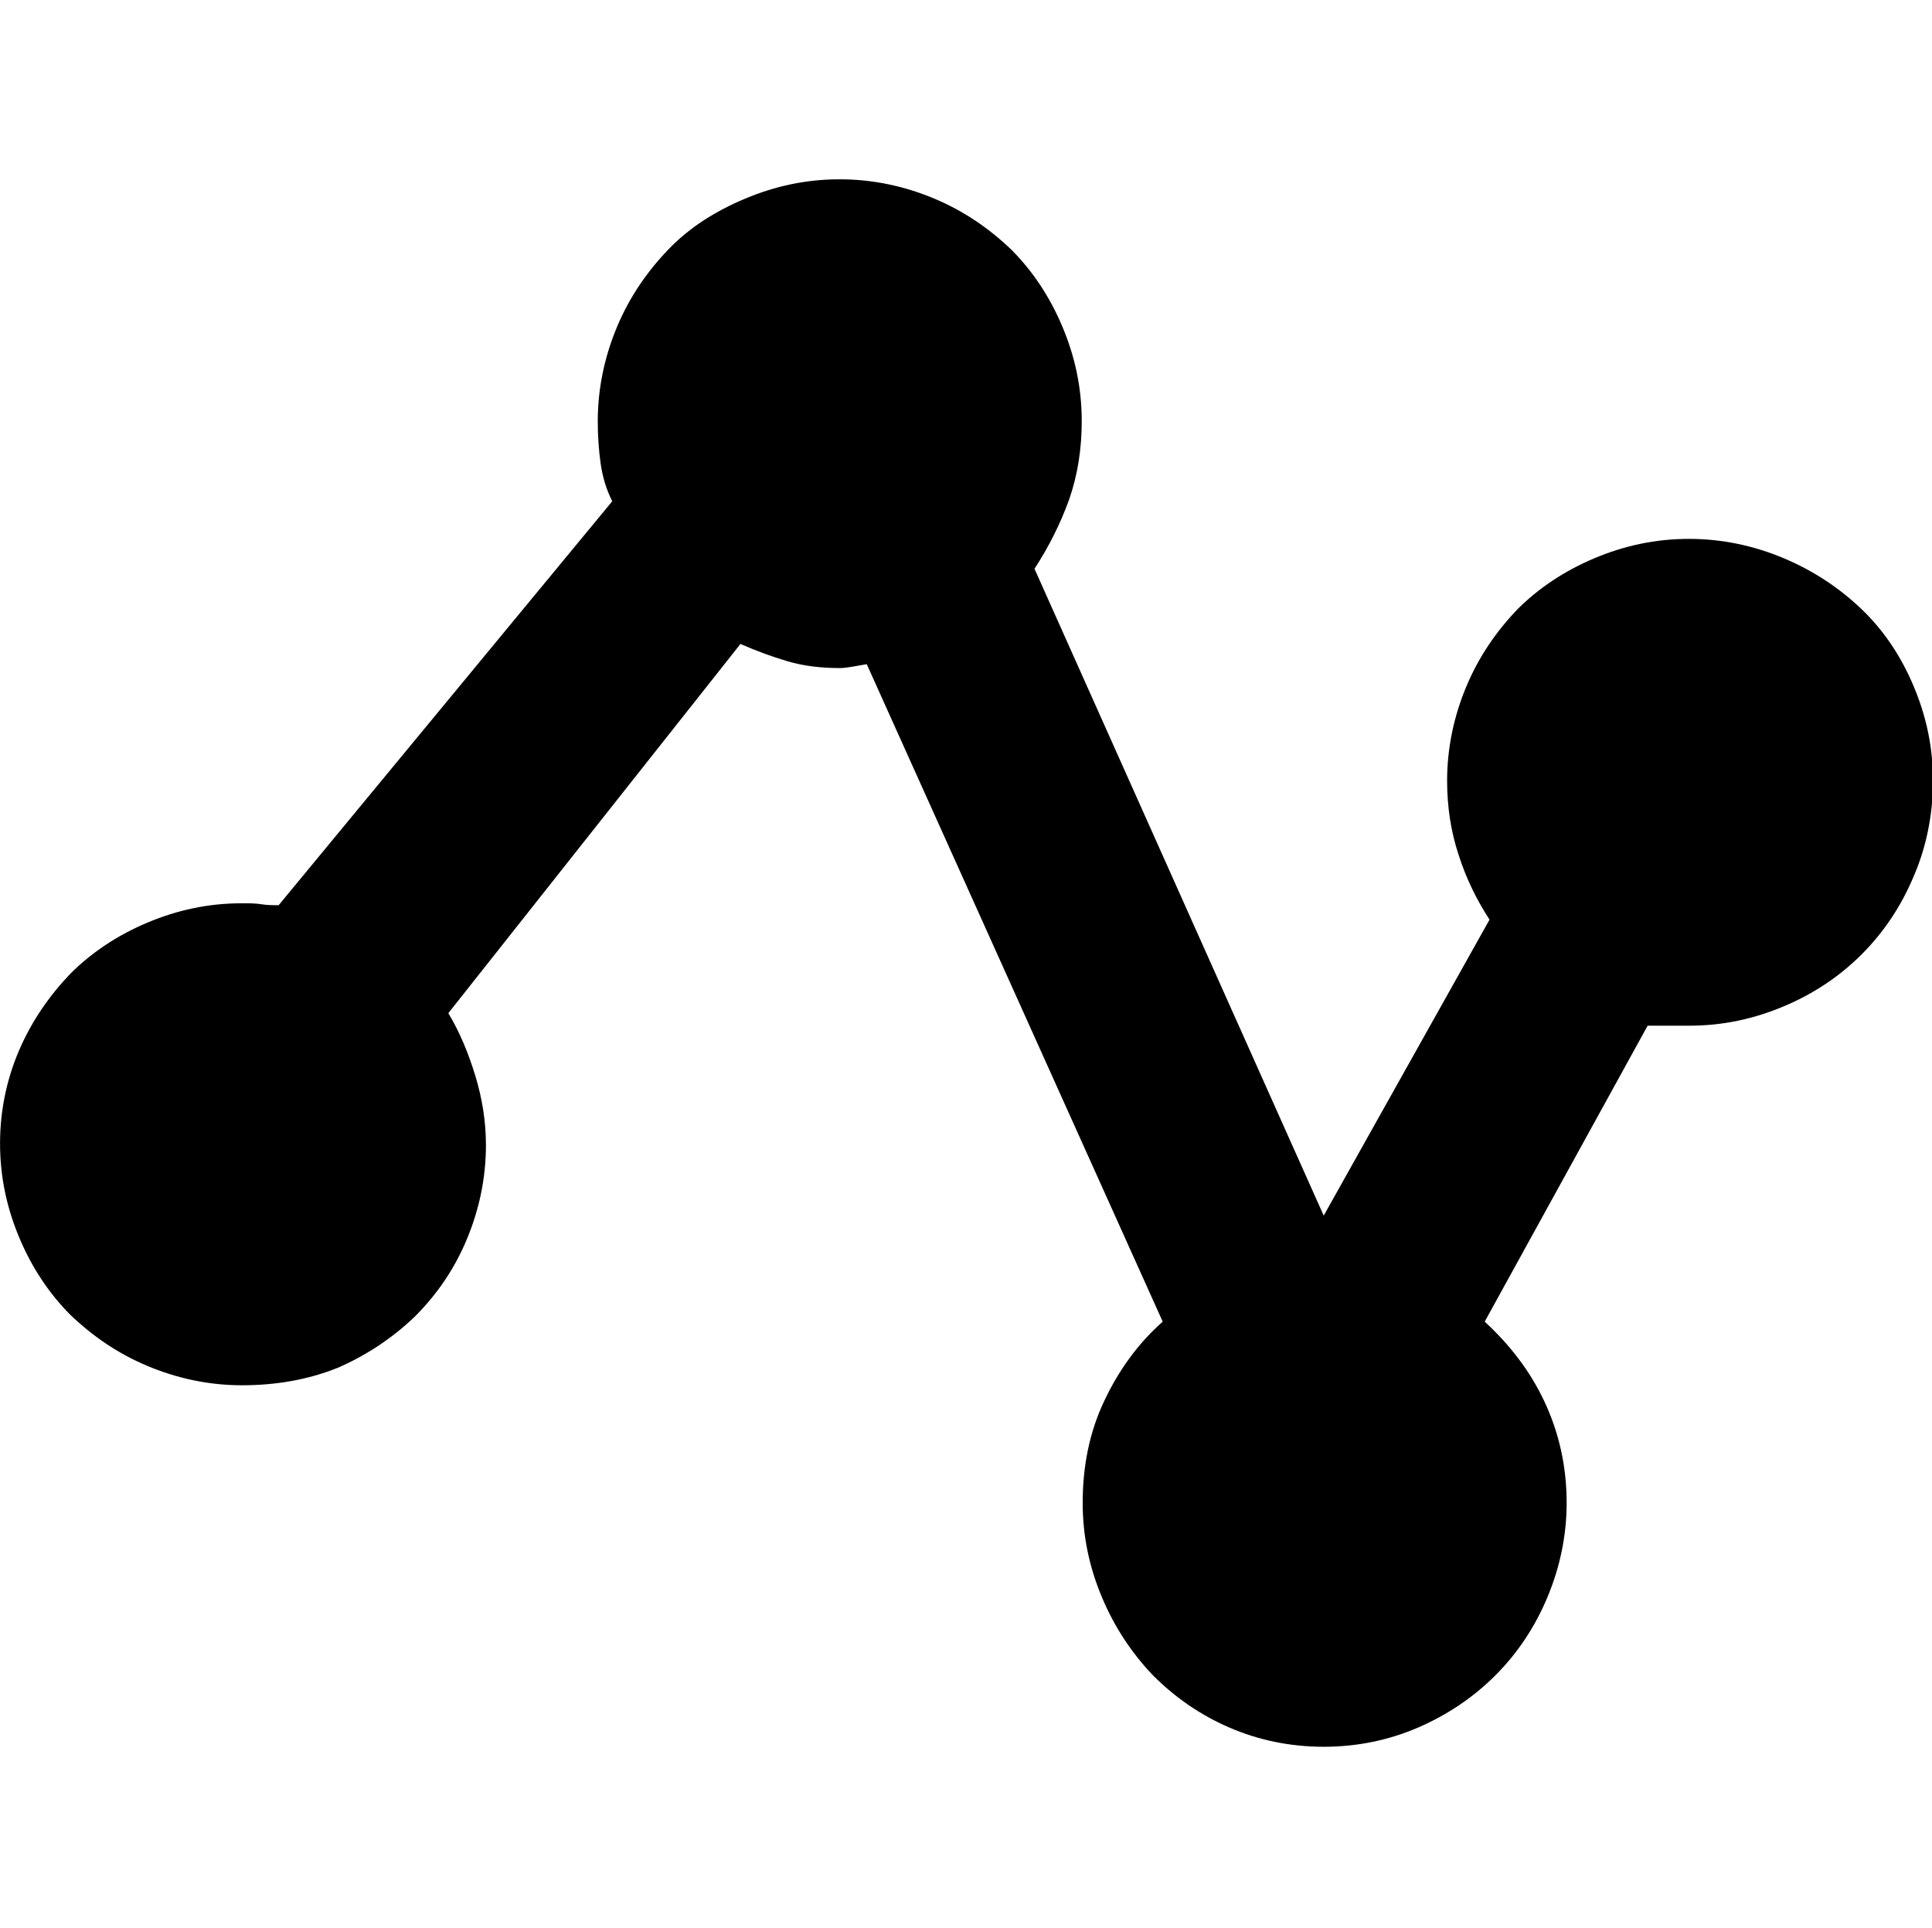 <svg class="svg-icon" style="width: 1.002em; height: 1em;vertical-align: middle;fill: currentColor;overflow: hidden;" viewBox="0 0 1026 1024" version="1.1" xmlns="http://www.w3.org/2000/svg"><path d="M128.512 735.744c-17.408 0-34.304-3.584-50.176-10.24-15.872-6.656-29.184-15.872-40.96-27.136-11.264-11.264-20.48-25.088-27.136-40.96-6.656-15.872-10.24-32.256-10.24-50.176 0-17.408 3.584-34.304 10.24-49.664 6.656-15.36 15.872-28.672 27.136-40.448 11.264-11.264 25.088-20.48 40.96-27.136 15.872-6.656 32.256-10.24 50.176-10.24 3.584 0 7.168 0 10.24 0.512 3.072 0.512 6.144 0.512 9.216 0.512L325.12 266.24c-3.072-6.144-5.12-12.8-6.144-19.968-1.024-7.168-1.536-14.848-1.536-22.528 0-17.408 3.584-34.304 10.24-50.176 6.656-15.872 15.872-29.184 27.136-40.96s25.088-20.48 40.96-27.136c15.872-6.656 32.256-10.24 50.176-10.24 17.408 0 34.304 3.584 50.176 10.24 15.872 6.656 29.184 15.872 40.96 27.136 11.264 11.264 20.48 25.088 27.136 40.96 6.656 15.872 10.24 32.256 10.24 50.176 0 14.336-2.048 28.16-6.656 41.472-4.608 12.8-10.752 25.088-18.432 36.864l153.6 343.552 88.064-157.184c-6.656-10.24-12.288-21.504-16.384-34.304-4.096-12.288-6.144-25.6-6.144-39.424 0-17.408 3.584-34.304 10.24-50.176s15.872-29.184 27.136-40.96c11.264-11.264 25.088-20.48 40.96-27.136 15.872-6.656 32.256-10.24 50.176-10.24 17.408 0 34.304 3.584 50.176 10.24 15.872 6.656 29.696 15.872 41.472 27.136 11.776 11.264 20.992 25.088 27.648 40.96s10.24 32.256 10.24 50.176c0 17.92-3.584 35.328-10.24 50.688-6.656 15.872-15.872 29.696-27.648 41.472-11.776 11.776-25.6 20.992-41.472 27.648-15.872 6.656-32.256 10.24-50.176 10.24h-22.016l-86.528 157.184c13.312 12.288 24.064 26.112 31.744 42.496 7.68 16.384 11.776 34.304 11.776 53.76 0 17.408-3.584 34.304-10.24 50.176-6.656 15.872-15.872 29.696-27.648 41.472-11.776 11.776-25.6 20.992-40.96 27.648-15.36 6.656-32.256 10.24-50.176 10.24s-34.816-3.584-50.176-10.24c-15.36-6.656-28.672-15.872-40.448-27.648-11.264-11.776-20.48-25.6-27.136-41.472-6.656-15.872-10.24-32.256-10.24-50.176 0-19.456 3.584-37.376 11.264-53.76 7.68-16.384 17.92-30.72 31.232-42.496L460.288 352.768c-6.144 1.024-10.752 2.048-14.336 2.048-9.728 0-18.944-1.024-27.648-3.584-8.704-2.56-16.896-5.632-25.088-9.216l-155.136 196.096c6.144 10.24 10.752 21.504 14.336 33.28 3.584 11.776 5.632 24.064 5.632 36.864 0 17.408-3.584 34.304-10.24 50.176-6.656 15.872-15.872 29.184-27.648 40.96-11.776 11.264-25.6 20.48-40.96 27.136-15.36 6.144-32.256 9.216-50.688 9.216z"  /></svg>